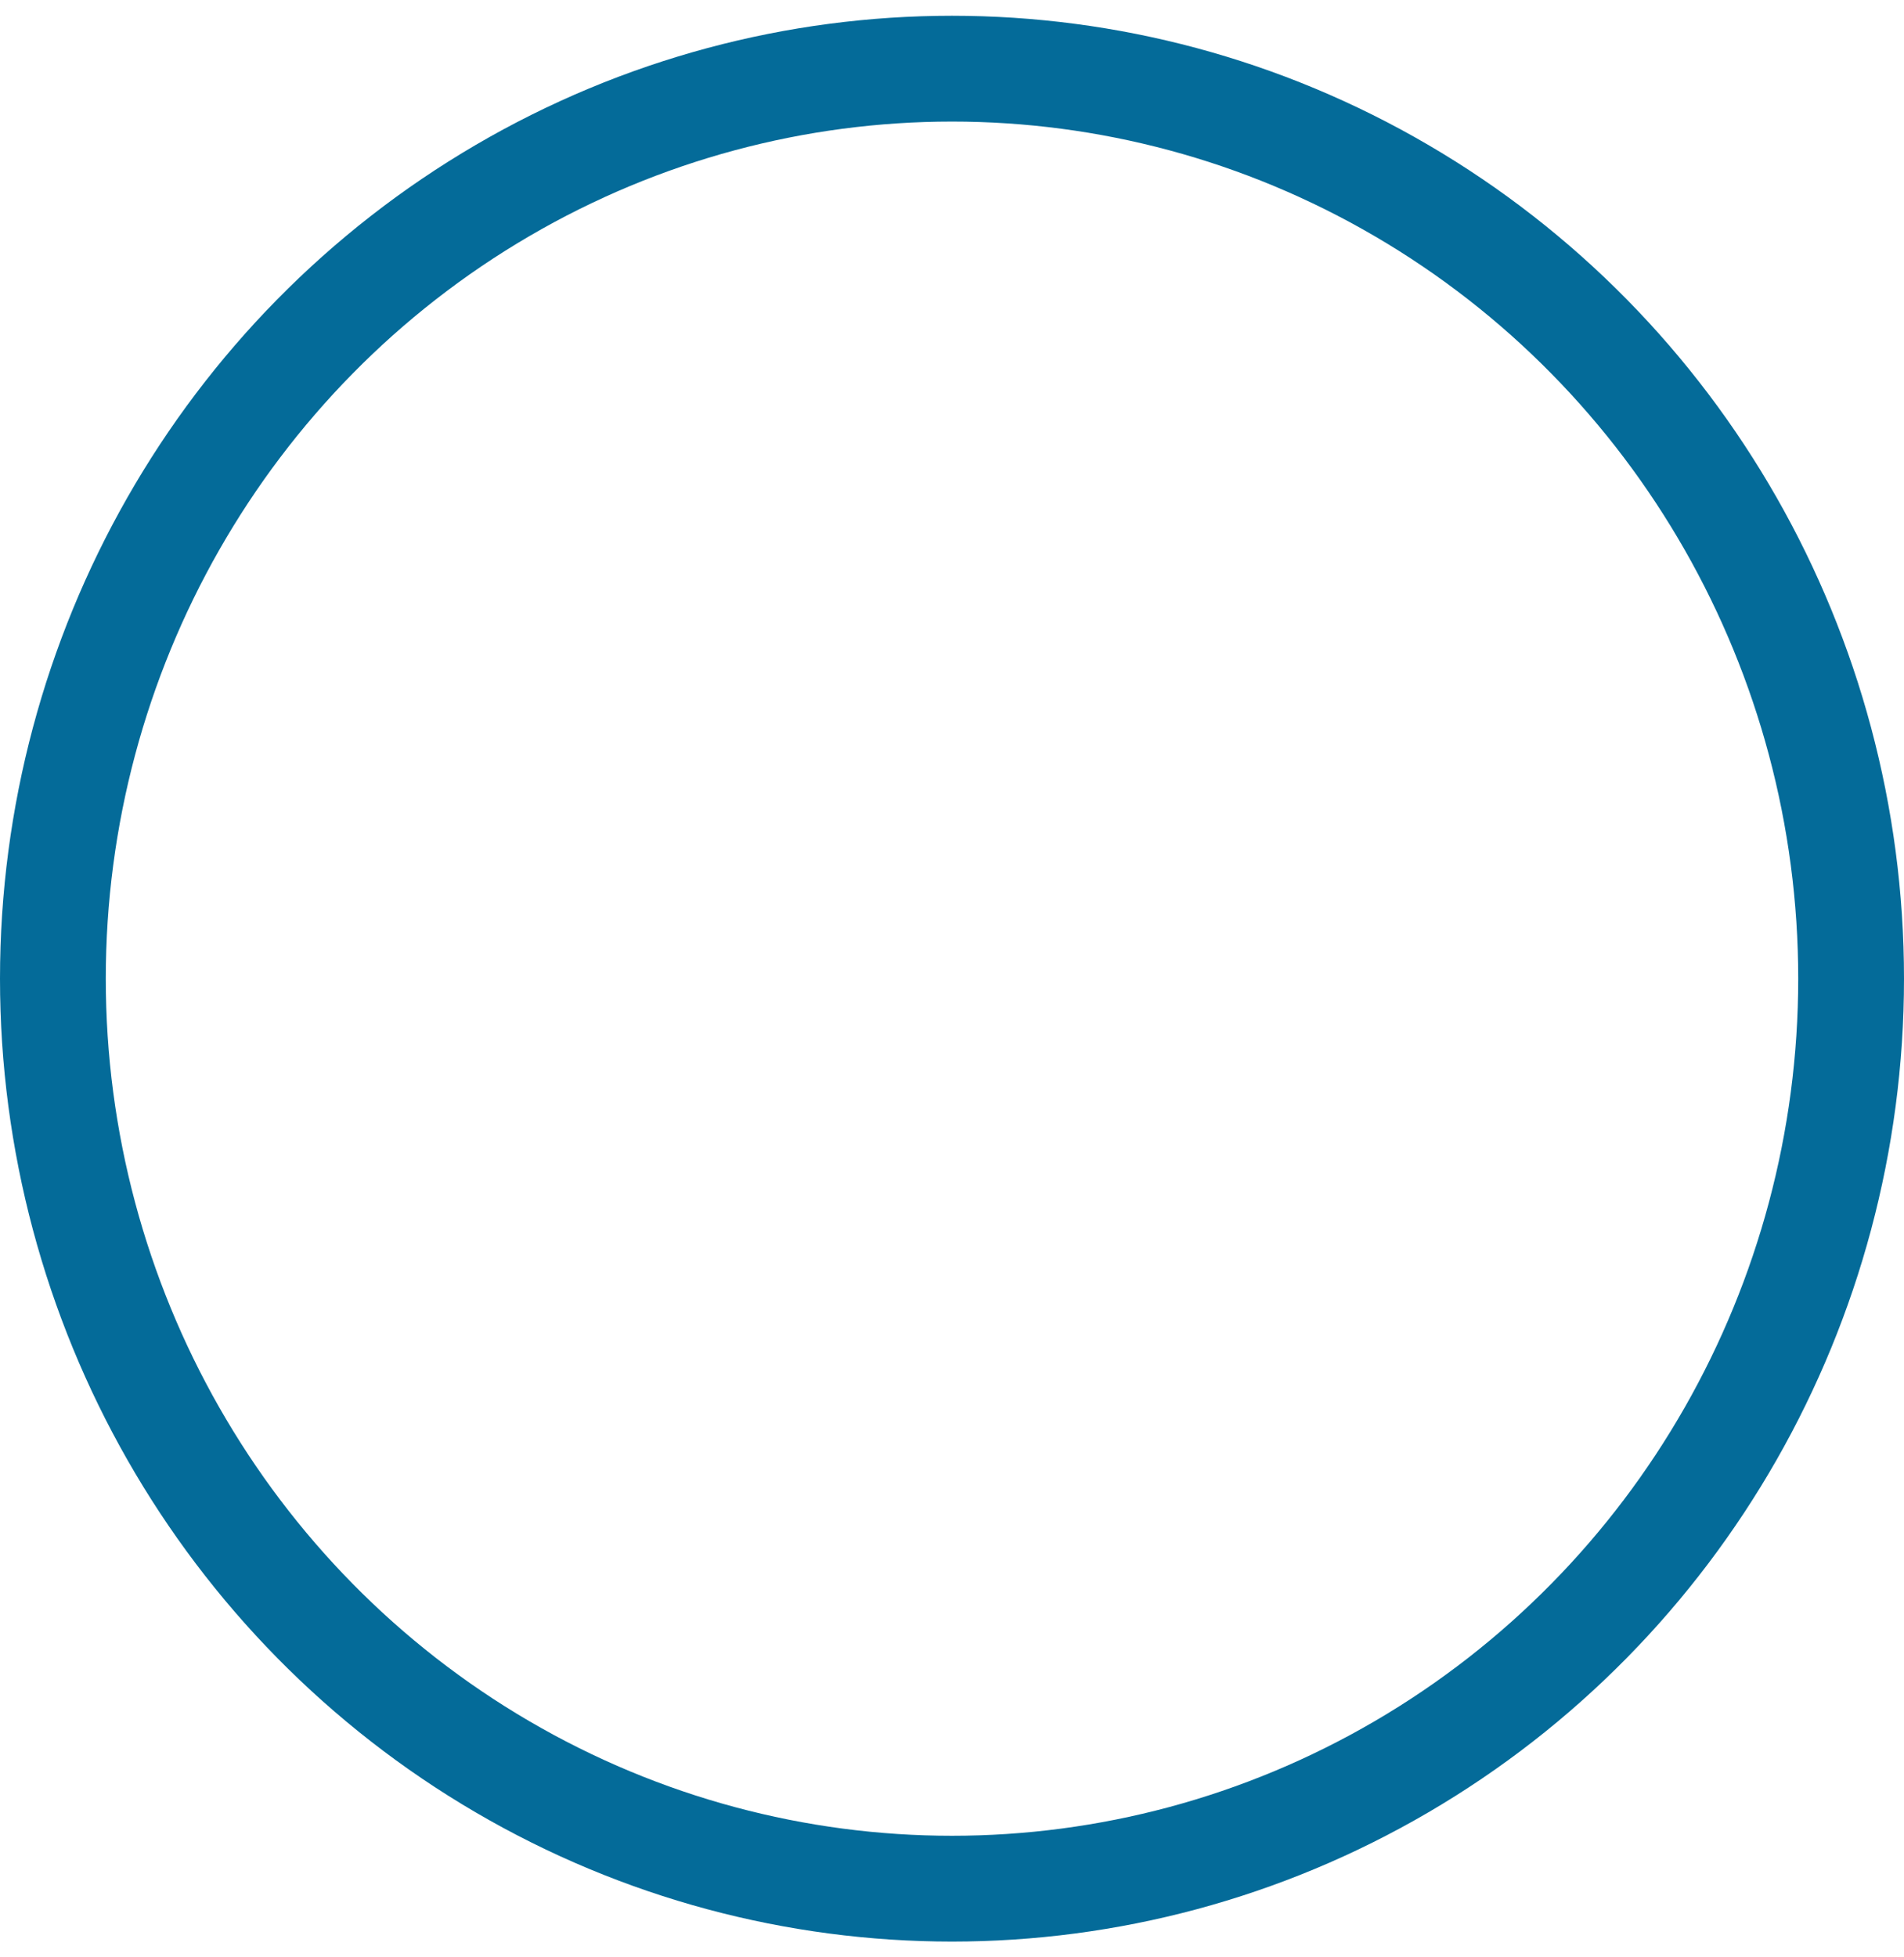 <?xml version="1.0" encoding="UTF-8"?>
<svg width="36px" height="37px" viewBox="0 0 36 37" version="1.1" xmlns="http://www.w3.org/2000/svg" xmlns:xlink="http://www.w3.org/1999/xlink">
    <!-- Generator: Sketch 61.1 (89650) - https://sketch.com -->
    <title>svg/medium/circle</title>
    <desc>Created with Sketch.</desc>
    <g id="**-Sticker-Sheets" stroke="none" stroke-width="1" fill="none" fill-rule="evenodd" stroke-linecap="round" stroke-linejoin="round">
        <g id="sticker-sheet--all--page-2" transform="translate(-567, -959)" stroke="#046B99" stroke-width="2">
            <g id="icon-preview-row-copy-56" transform="translate(0, 935)">
                <g id="Icon-Row">
                    <g id="circle" transform="translate(561, 18.214)">
                        <ellipse cx="24" cy="24.286" rx="17" ry="17.202"></ellipse>
                    </g>
                </g>
            </g>
        </g>
    </g>
</svg>
